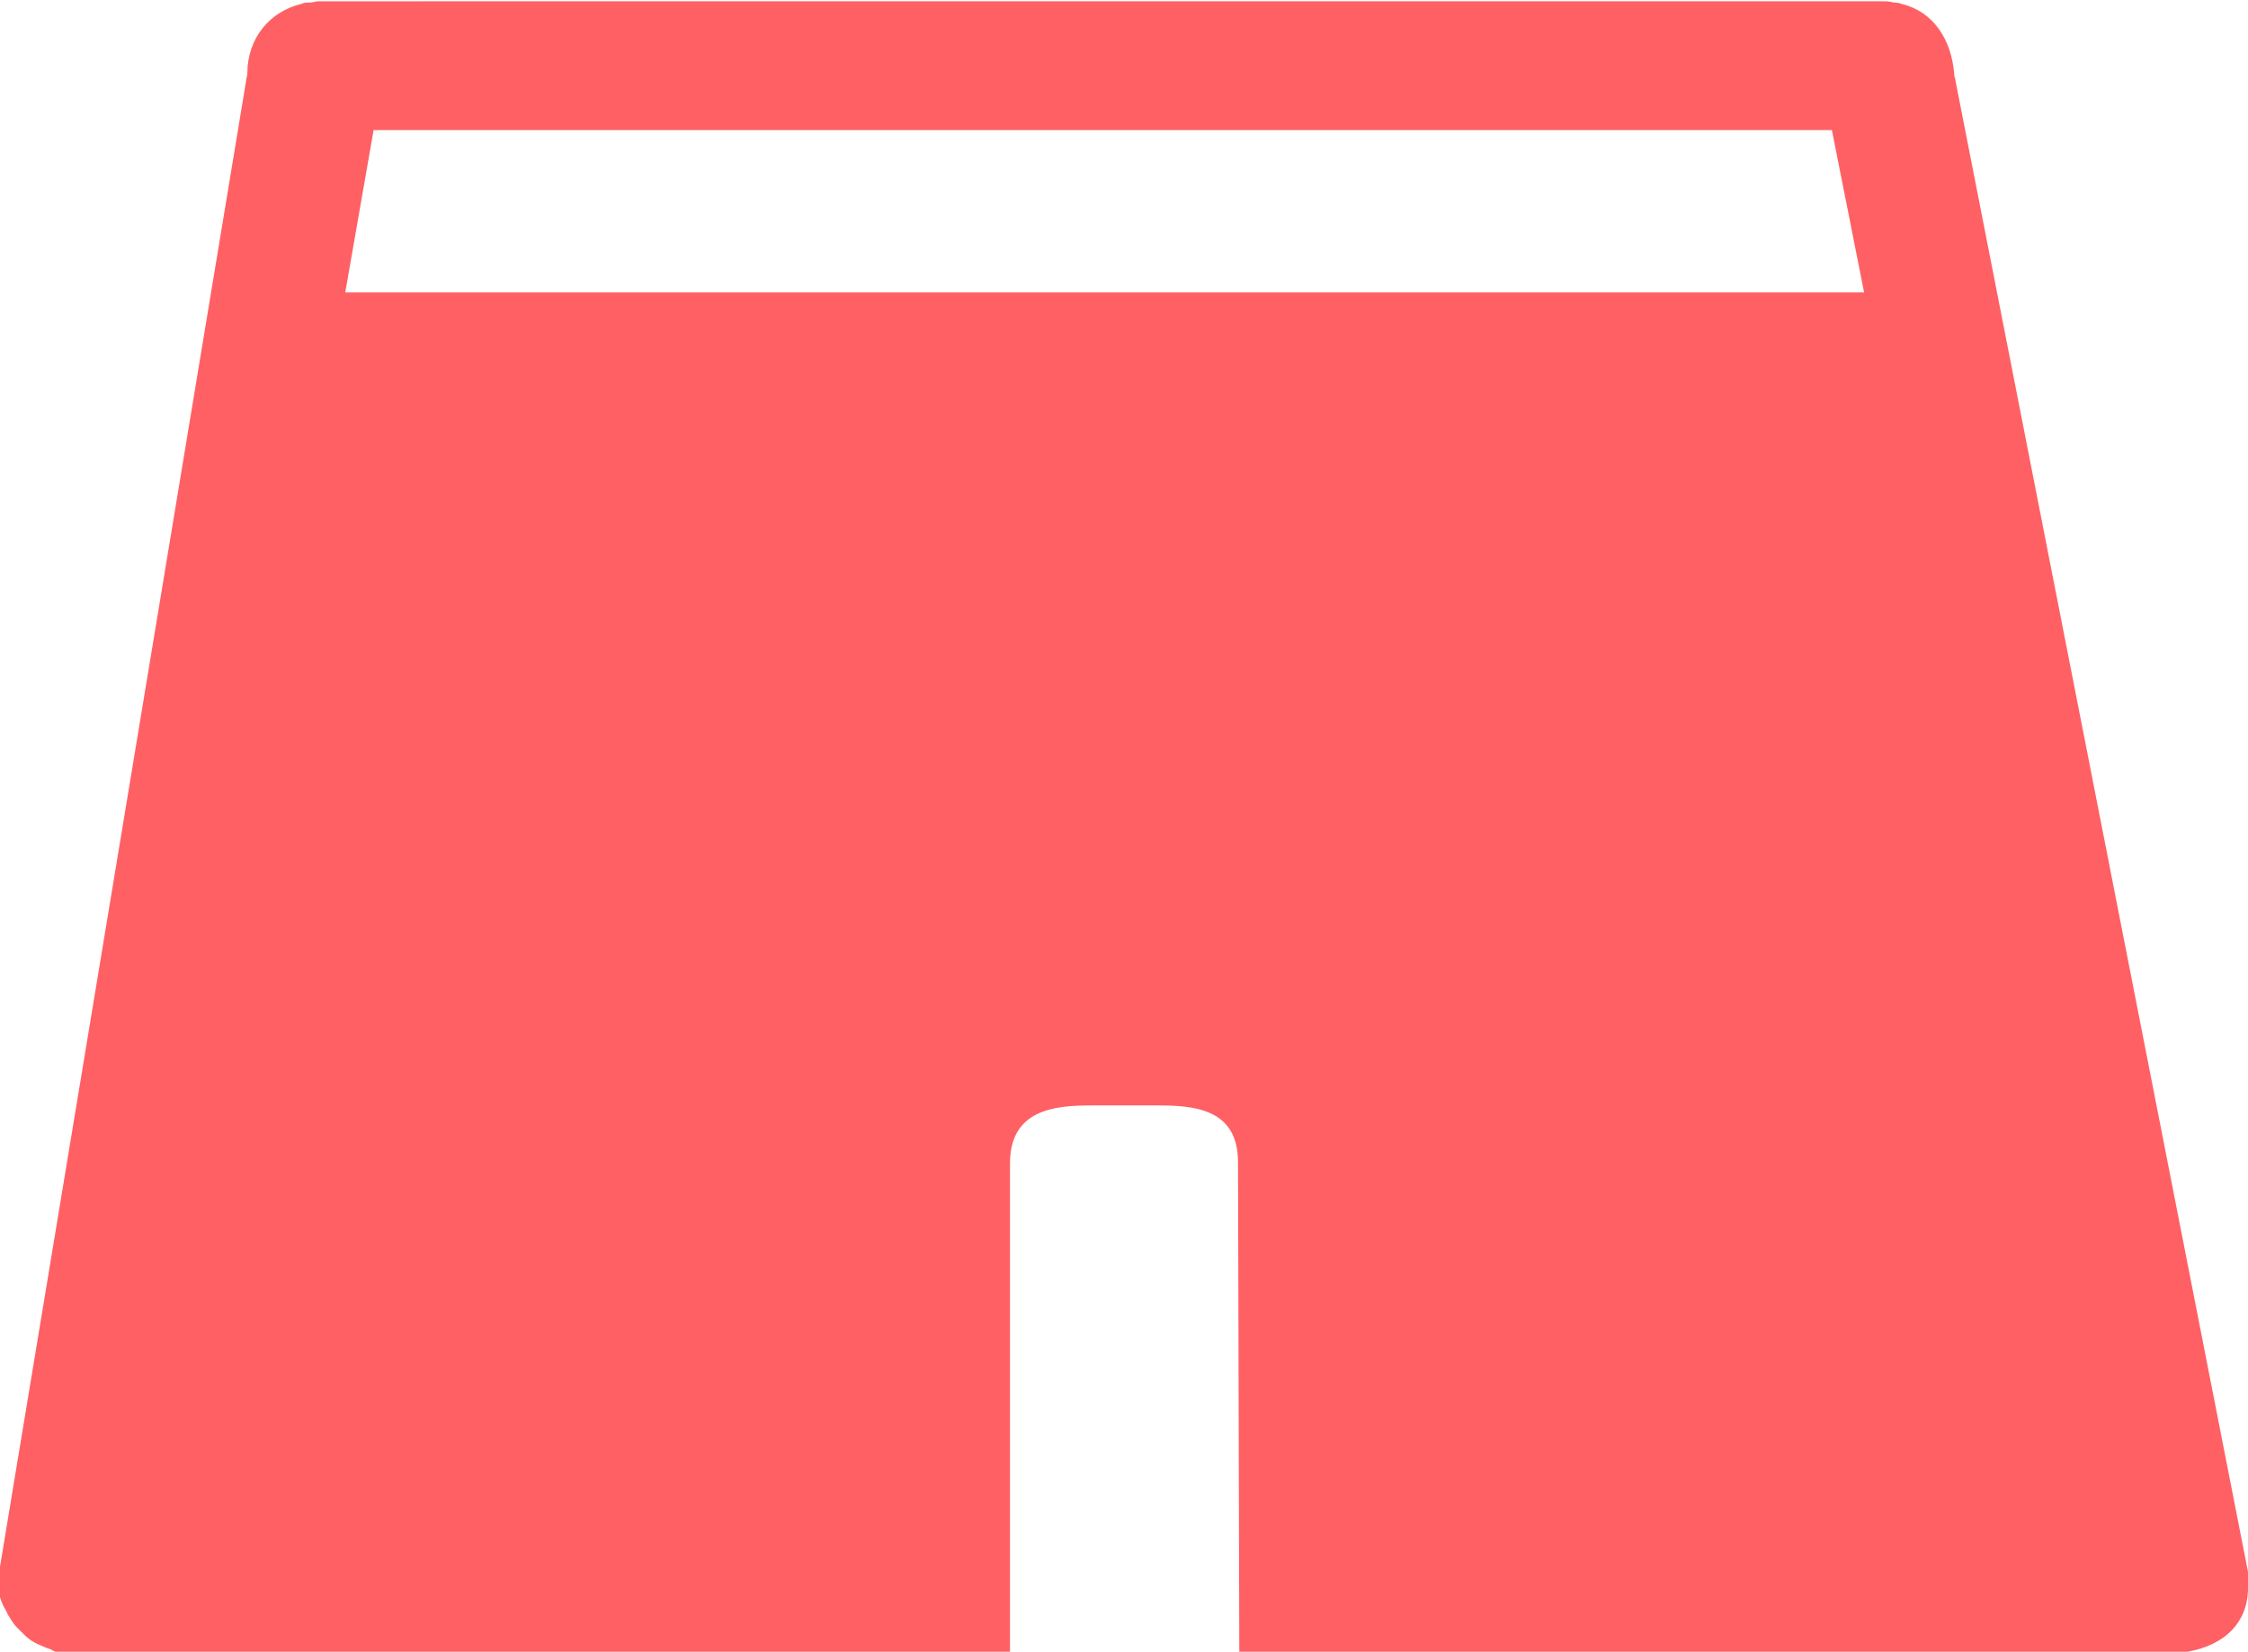 <?xml version="1.0" encoding="utf-8"?>
<!-- Generator: Adobe Illustrator 21.0.0, SVG Export Plug-In . SVG Version: 6.00 Build 0)  -->
<svg version="1.1" id="图层_1" xmlns="http://www.w3.org/2000/svg" xmlns:xlink="http://www.w3.org/1999/xlink" x="0px" y="0px"
	 viewBox="0 0 174.5 128.2" style="enable-background:new 0 0 174.5 128.2;" xml:space="preserve">
<style type="text/css">
	.st0{fill:#FF6064;}
</style>
<path class="st0" d="M151.8,6.3c0-0.2-0.1-0.3-0.1-0.5c-0.2-2.7-1.6-4.9-4.1-5.5c-0.2-0.1-0.5-0.1-0.6-0.1c-0.3-0.1-0.6-0.1-0.9-0.1
	H24.7c-0.2,0-0.4,0.1-0.7,0.1c-0.2,0-0.4,0-0.6,0.1c-2.5,0.6-4.2,2.7-4.2,5.4c0,0.2-0.1,0.4-0.1,0.6L0,121.6
	c-0.1,0.3-0.1,0.5-0.1,0.8c0,0.1,0,0.2,0,0.3c0,0.1,0,0.3,0,0.4c0,0.5,0.1,1,0.3,1.4c0.1,0.3,0.3,0.5,0.4,0.8c0.2,0.3,0.4,0.7,0.7,1
	c0.2,0.2,0.4,0.4,0.6,0.6c0.3,0.3,0.6,0.5,1,0.7c0.3,0.1,0.6,0.3,1,0.4c0.2,0.1,0.3,0.2,0.5,0.2c0.2,0,0.3,0.1,0.5,0.1
	c0.2,0,0.5,0,0.7,0l72.8,0.1V90.3c0-4.2,3.5-4.5,6.3-4.5h5.1c2.8,0,6.3,0.2,6.3,4.4l0.1,38.2l69.6-0.1c2.6,0.1,2.6,0.1,4-0.1
	c2.9-0.5,4.8-2.3,4.7-5.2c0-0.1,0-0.3,0-0.4c0-0.1,0-0.2,0-0.3c0-0.1,0-0.2,0-0.3L151.8,6.3z M29,10.1h113.2l2.5,12.6H26.8L29,10.1z
	"/>
</svg>

